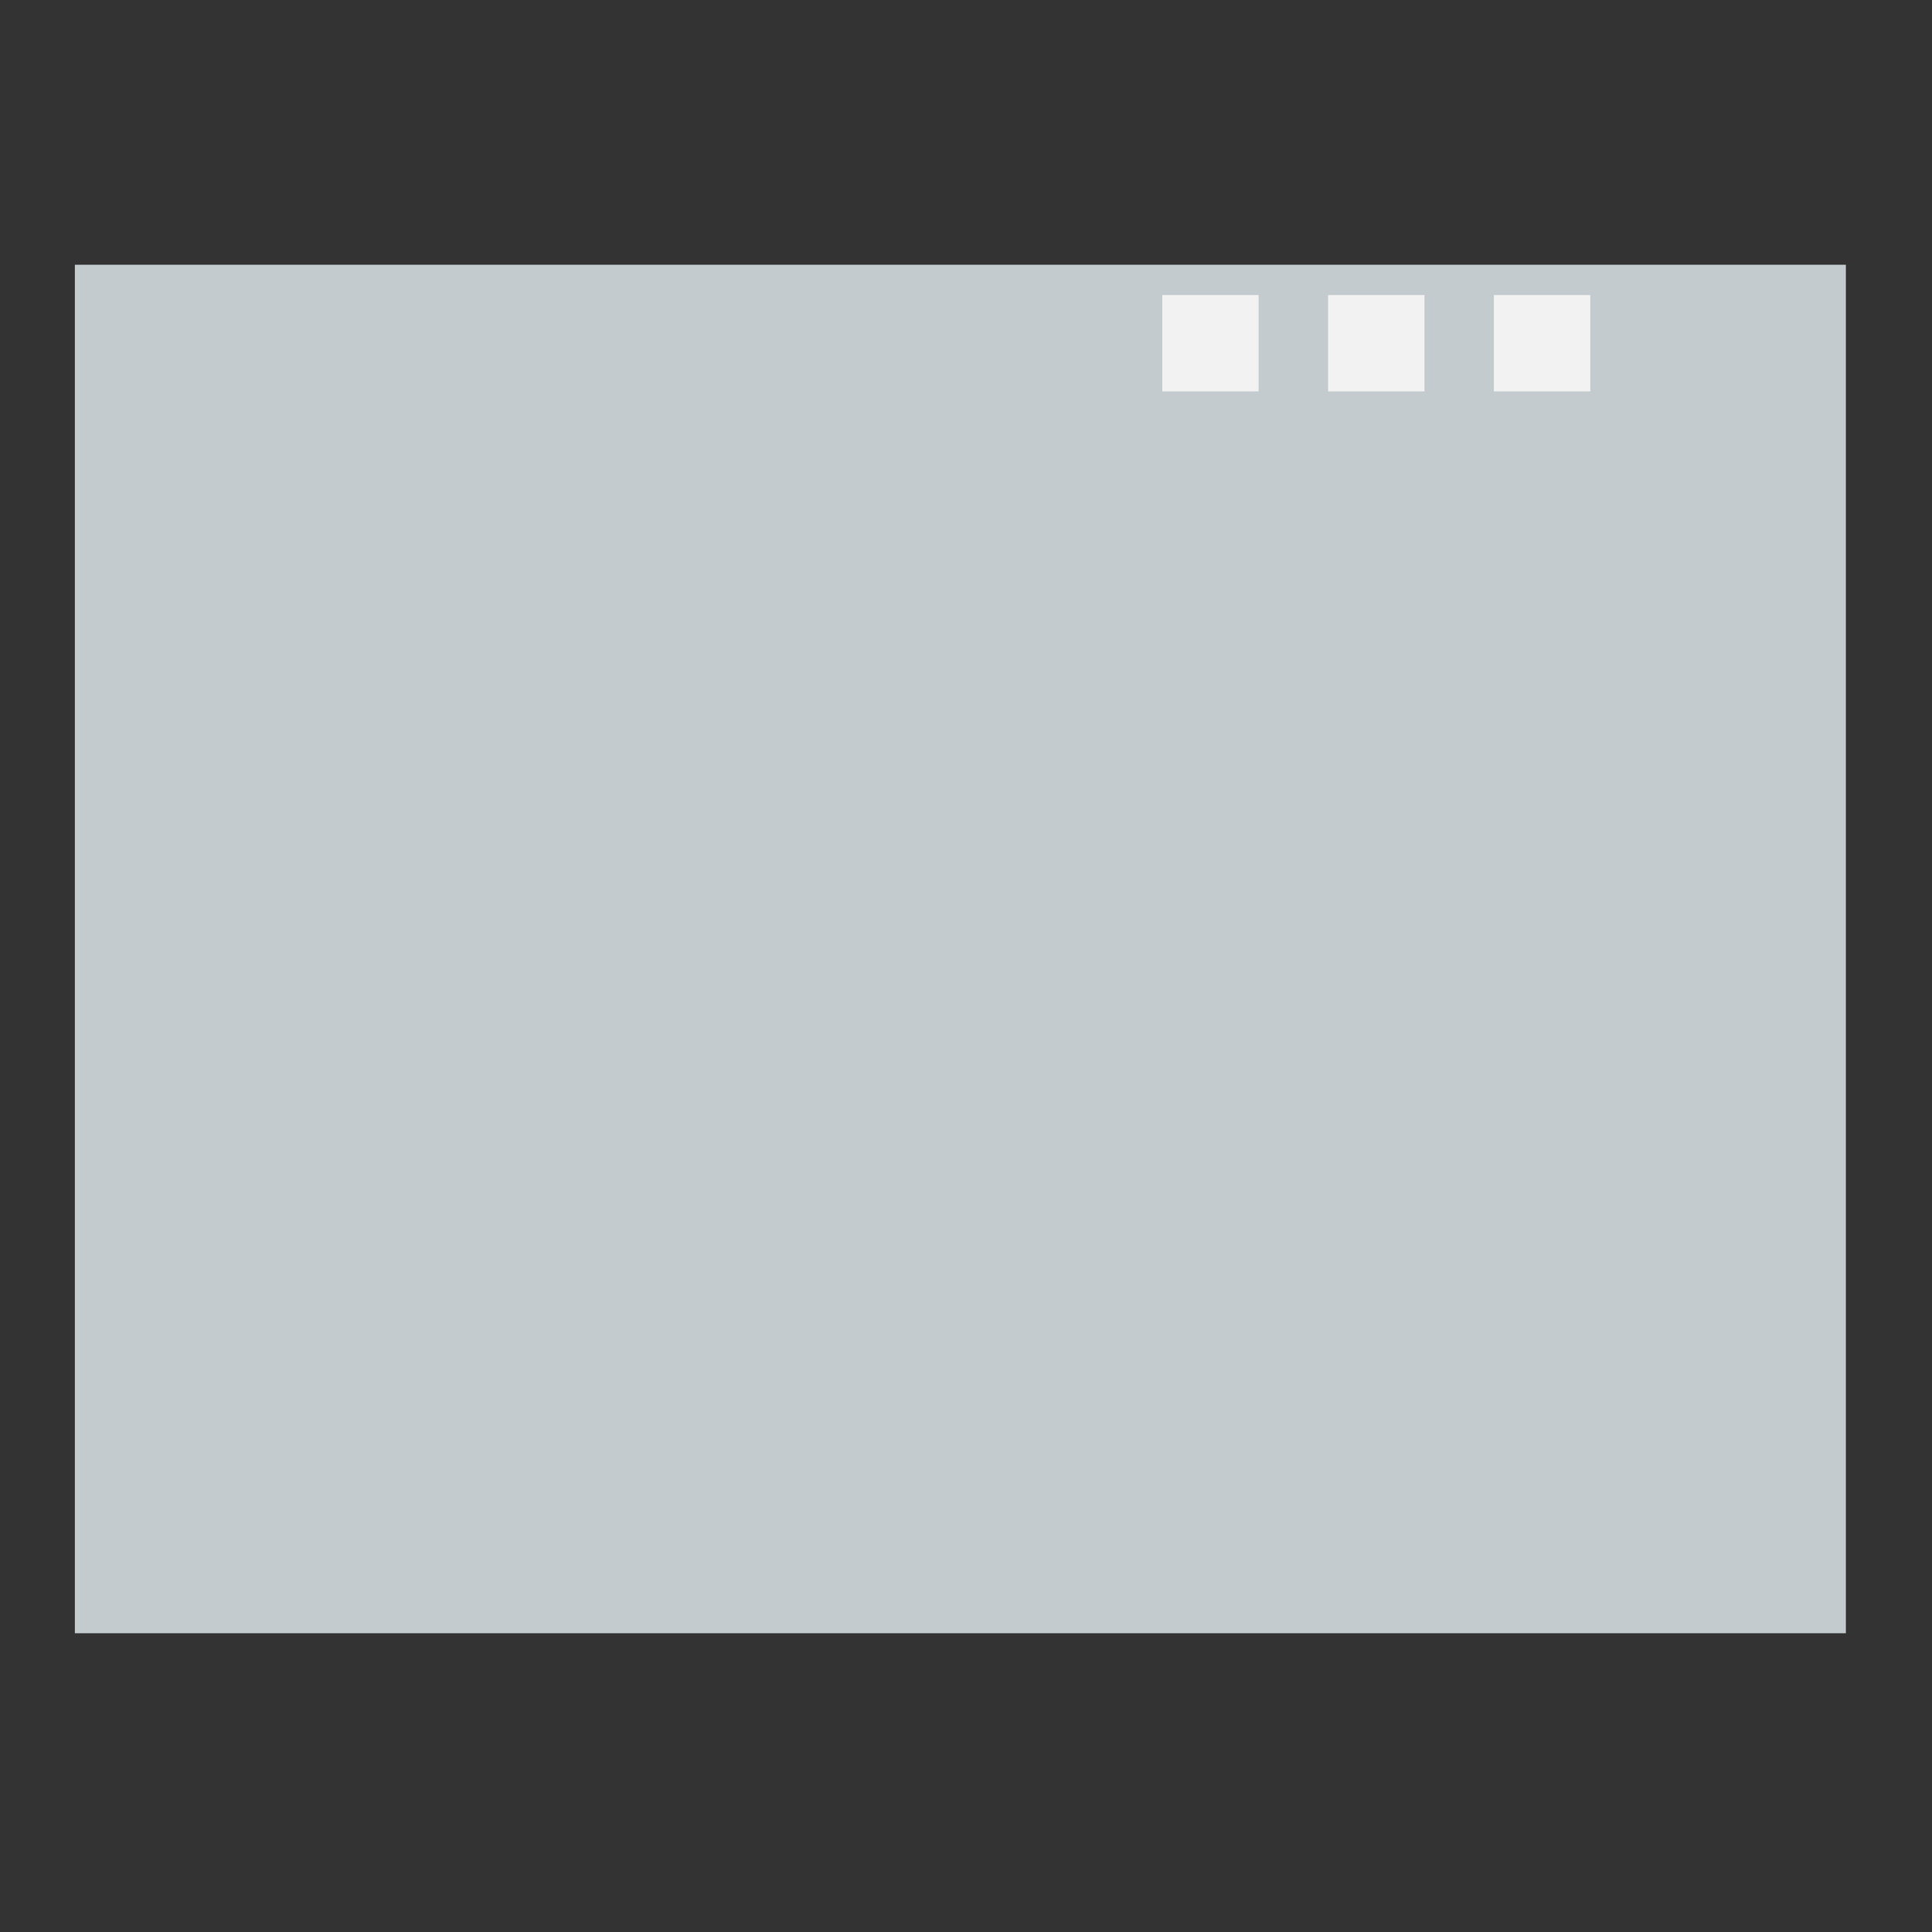 <?xml version="1.0" standalone="no"?>
<!DOCTYPE svg PUBLIC "-//W3C//DTD SVG 20010904//EN" "http://www.w3.org/TR/2001/REC-SVG-20010904/DTD/svg10.dtd">
<!-- Created using Karbon, part of Calligra: http://www.calligra.org/karbon -->
<svg xmlns="http://www.w3.org/2000/svg" xmlns:xlink="http://www.w3.org/1999/xlink" width="38.4pt" height="38.4pt">
<rect width="100%" height="100%" fill="#333333" stroke="none"/>
<defs/>
<g id="layer1">
  <rect id="rect907" transform="translate(1.984, 7.016)" fill="#c4cbcf" width="35.2pt" height="27.2pt"/>
  <rect id="rect914" transform="translate(5.984, 15.016)" fill="none" width="3.86pt" height="2.844pt"/>
  <path id="path3290" transform="translate(5.984, 20.327)" fill="none" d="M0 0"/>
  <path id="path3292" transform="translate(5.984, 13.016)" fill="none" d="M0 0"/>
  <path id="path3294" transform="translate(9.397, 20.016)" fill="none" d="M0 0"/>
  <path id="path3296" transform="translate(9.397, 26.016)" fill="none" d="M0 0"/>
  <rect id="rect825" transform="translate(35.196, 7.819)" fill="#f2f2f2" width="1.915pt" height="1.915pt"/>
  <rect id="rect827" transform="translate(39.59, 7.819)" fill="#f2f2f2" width="1.915pt" height="1.915pt"/>
  <path id="path3303" transform="translate(45.984, 9.016)" fill="none" d="M0 0"/>
  <path id="path3305" transform="translate(39.59, 9.016)" fill="none" d="M0 0"/>
  <path id="path3307" transform="translate(35.196, 9.016)" fill="none" d="M0 0"/>
  <rect id="rect3309" transform="translate(30.801, 7.819)" fill="#f2f2f2" width="1.915pt" height="1.915pt"/>
  <path id="path3311" transform="translate(27.484, 44.516)" fill="none" d="M0 0"/>
  <path id="path3315" transform="translate(1.984, 24.016)" fill="none" d="M0 0"/>
  <path id="path3317" transform="translate(47.984, 24.016)" fill="none" d="M0 0"/>
 </g><g id="g3269"/>
</svg>
